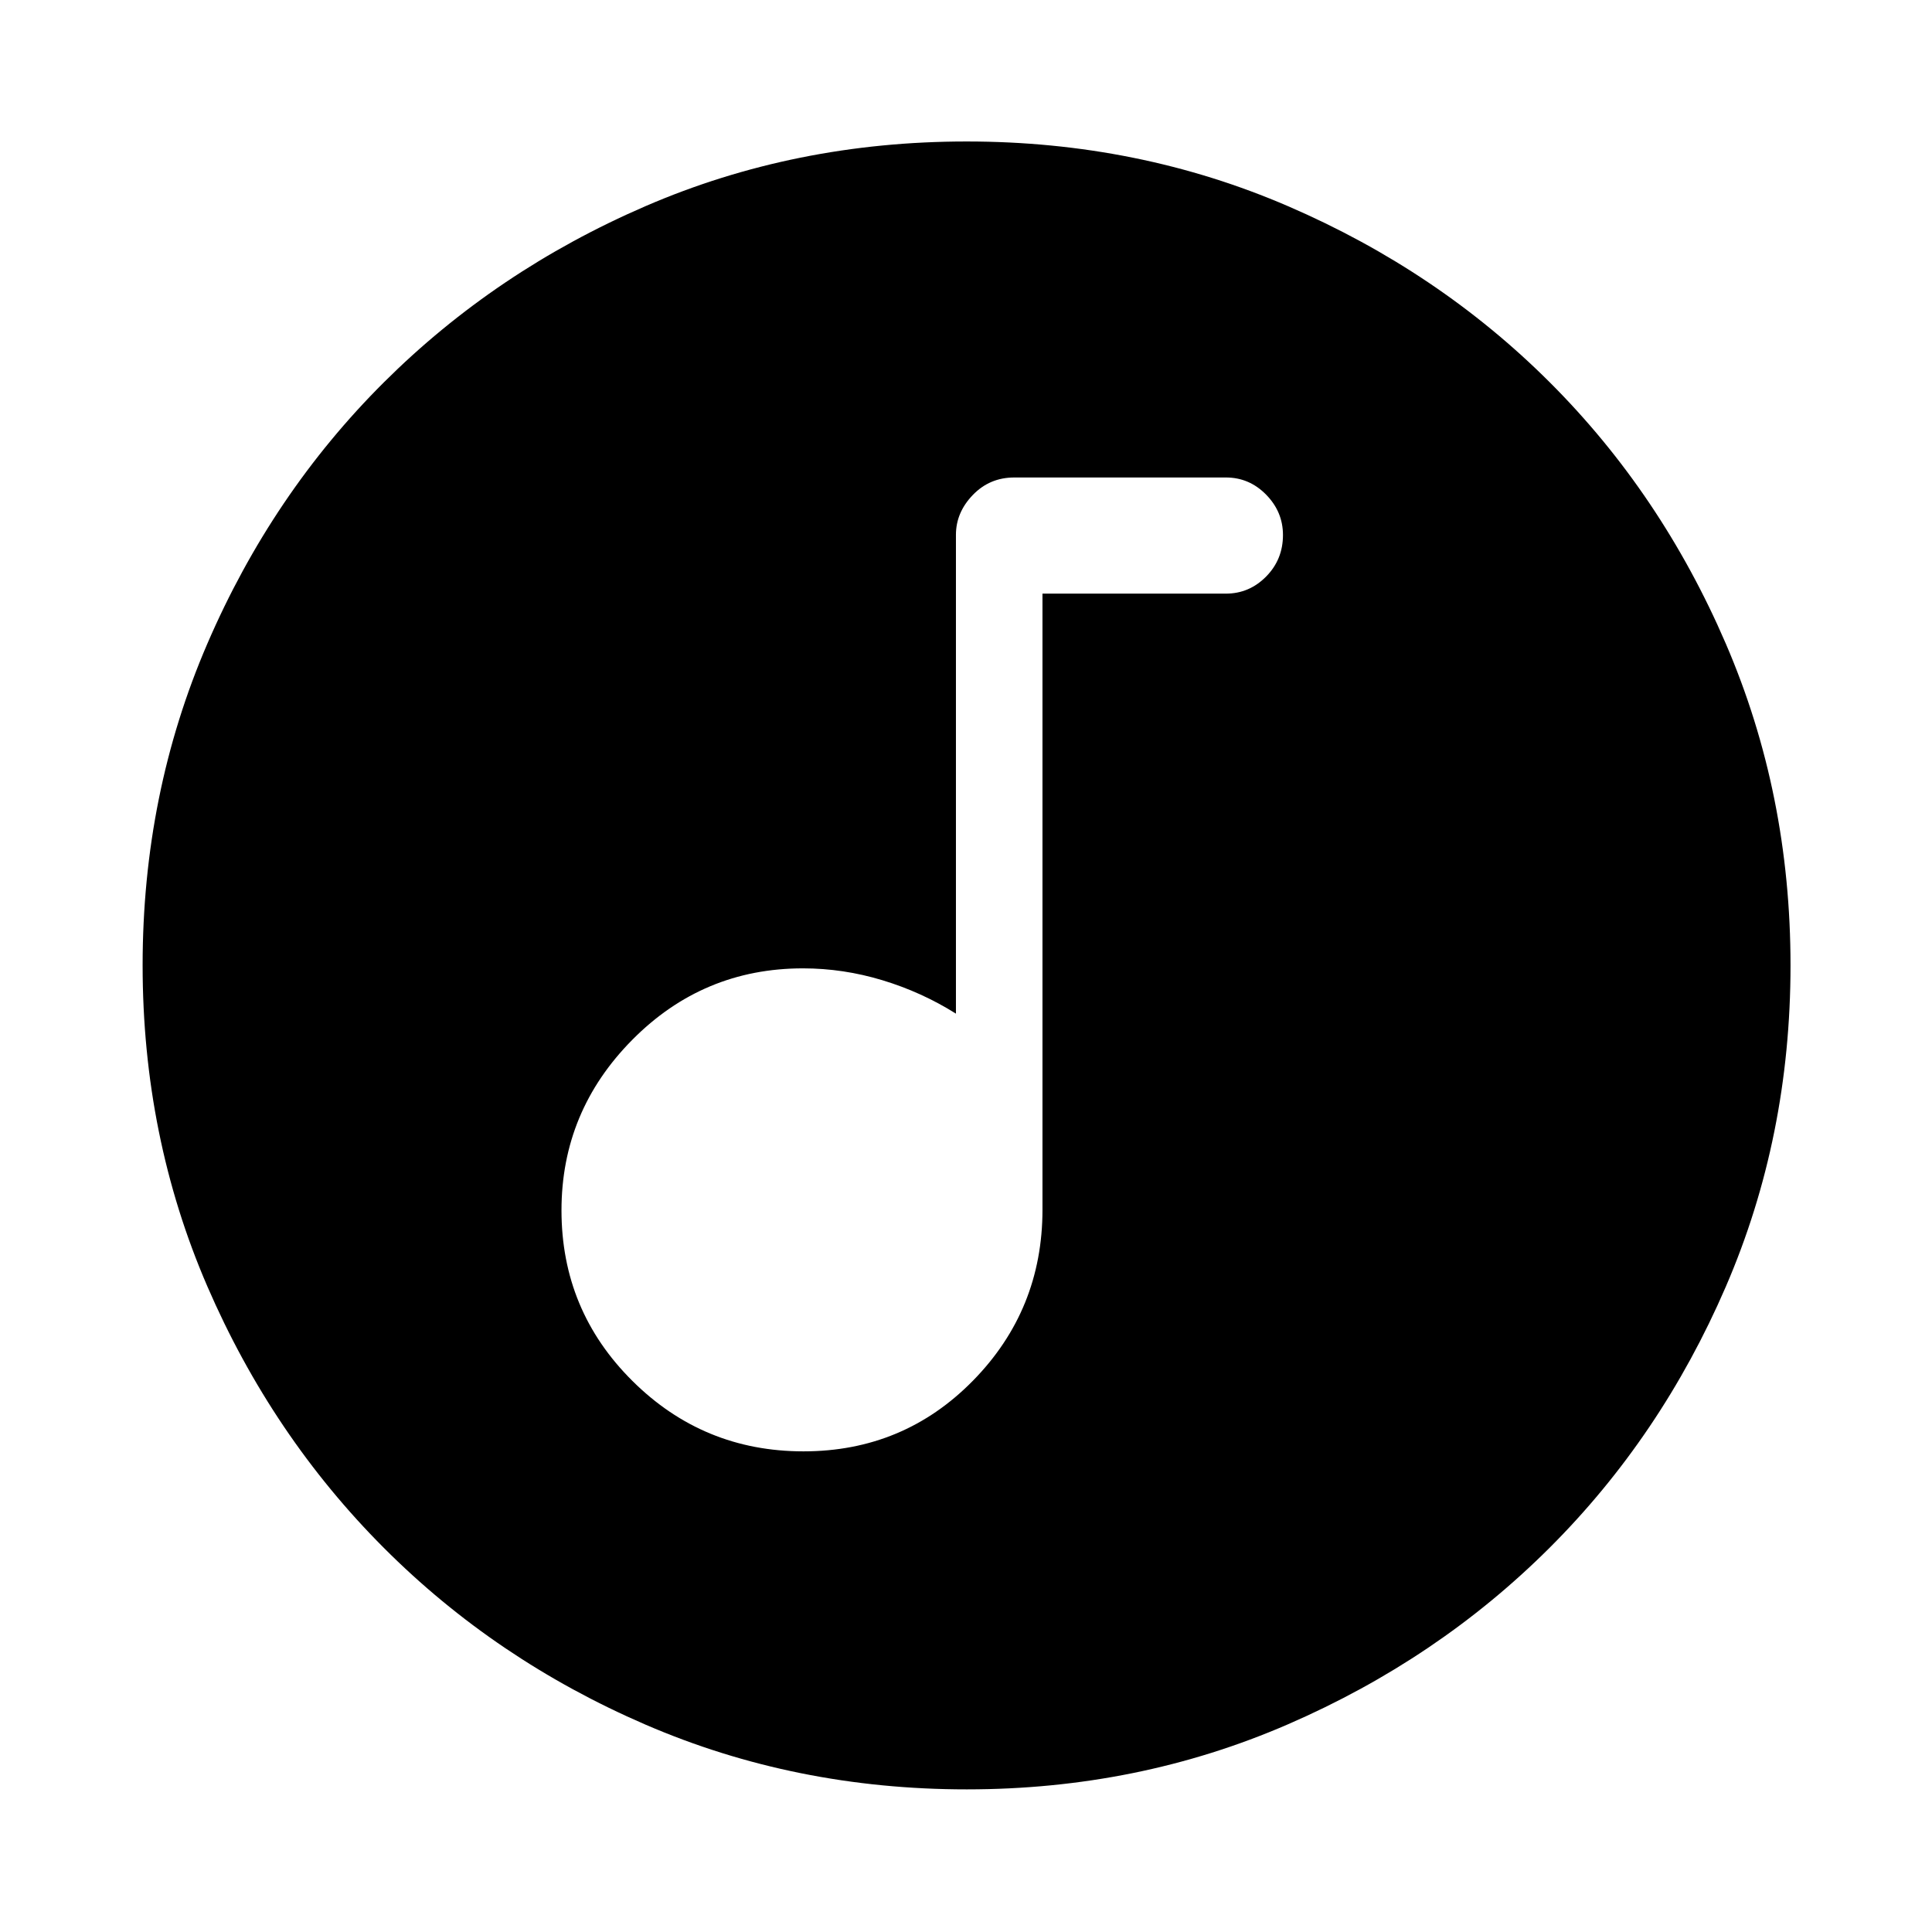 <svg xmlns="http://www.w3.org/2000/svg" height="48" viewBox="0 -960 960 960" width="48"><path d="M399.24-238.83q49.76 0 84.26-35.16 34.5-35.17 34.5-84.94v-306.1h91.15q11.6 0 19.98-8.48 8.37-8.49 8.37-20.65 0-11.51-8.37-20.05-8.37-8.53-19.99-8.53H504q-12.25 0-20.62 8.7-8.38 8.69-8.38 19.8v237.91q-17-10.68-36.5-16.59t-39.5-5.91q-49.67 0-84.83 35.52Q279-407.79 279-358.59q0 49.76 35.24 84.76 35.23 35 85 35Zm81.17 167.96q-85.18 0-159.64-32.16-74.46-32.16-130.03-87.83-55.58-55.68-87.73-130-32.14-74.32-32.14-159.5 0-85.26 32.16-159.79 32.16-74.54 87.74-129.89 55.59-55.36 129.95-87.51 74.37-32.15 159.59-32.15 85.31 0 159.92 32.24 74.6 32.24 129.91 87.5t87.43 129.84q32.13 74.58 32.13 159.79 0 85.25-32.16 159.7-32.17 74.46-87.62 129.78-55.46 55.32-129.94 87.65-74.48 32.33-159.57 32.33Z"/></svg>